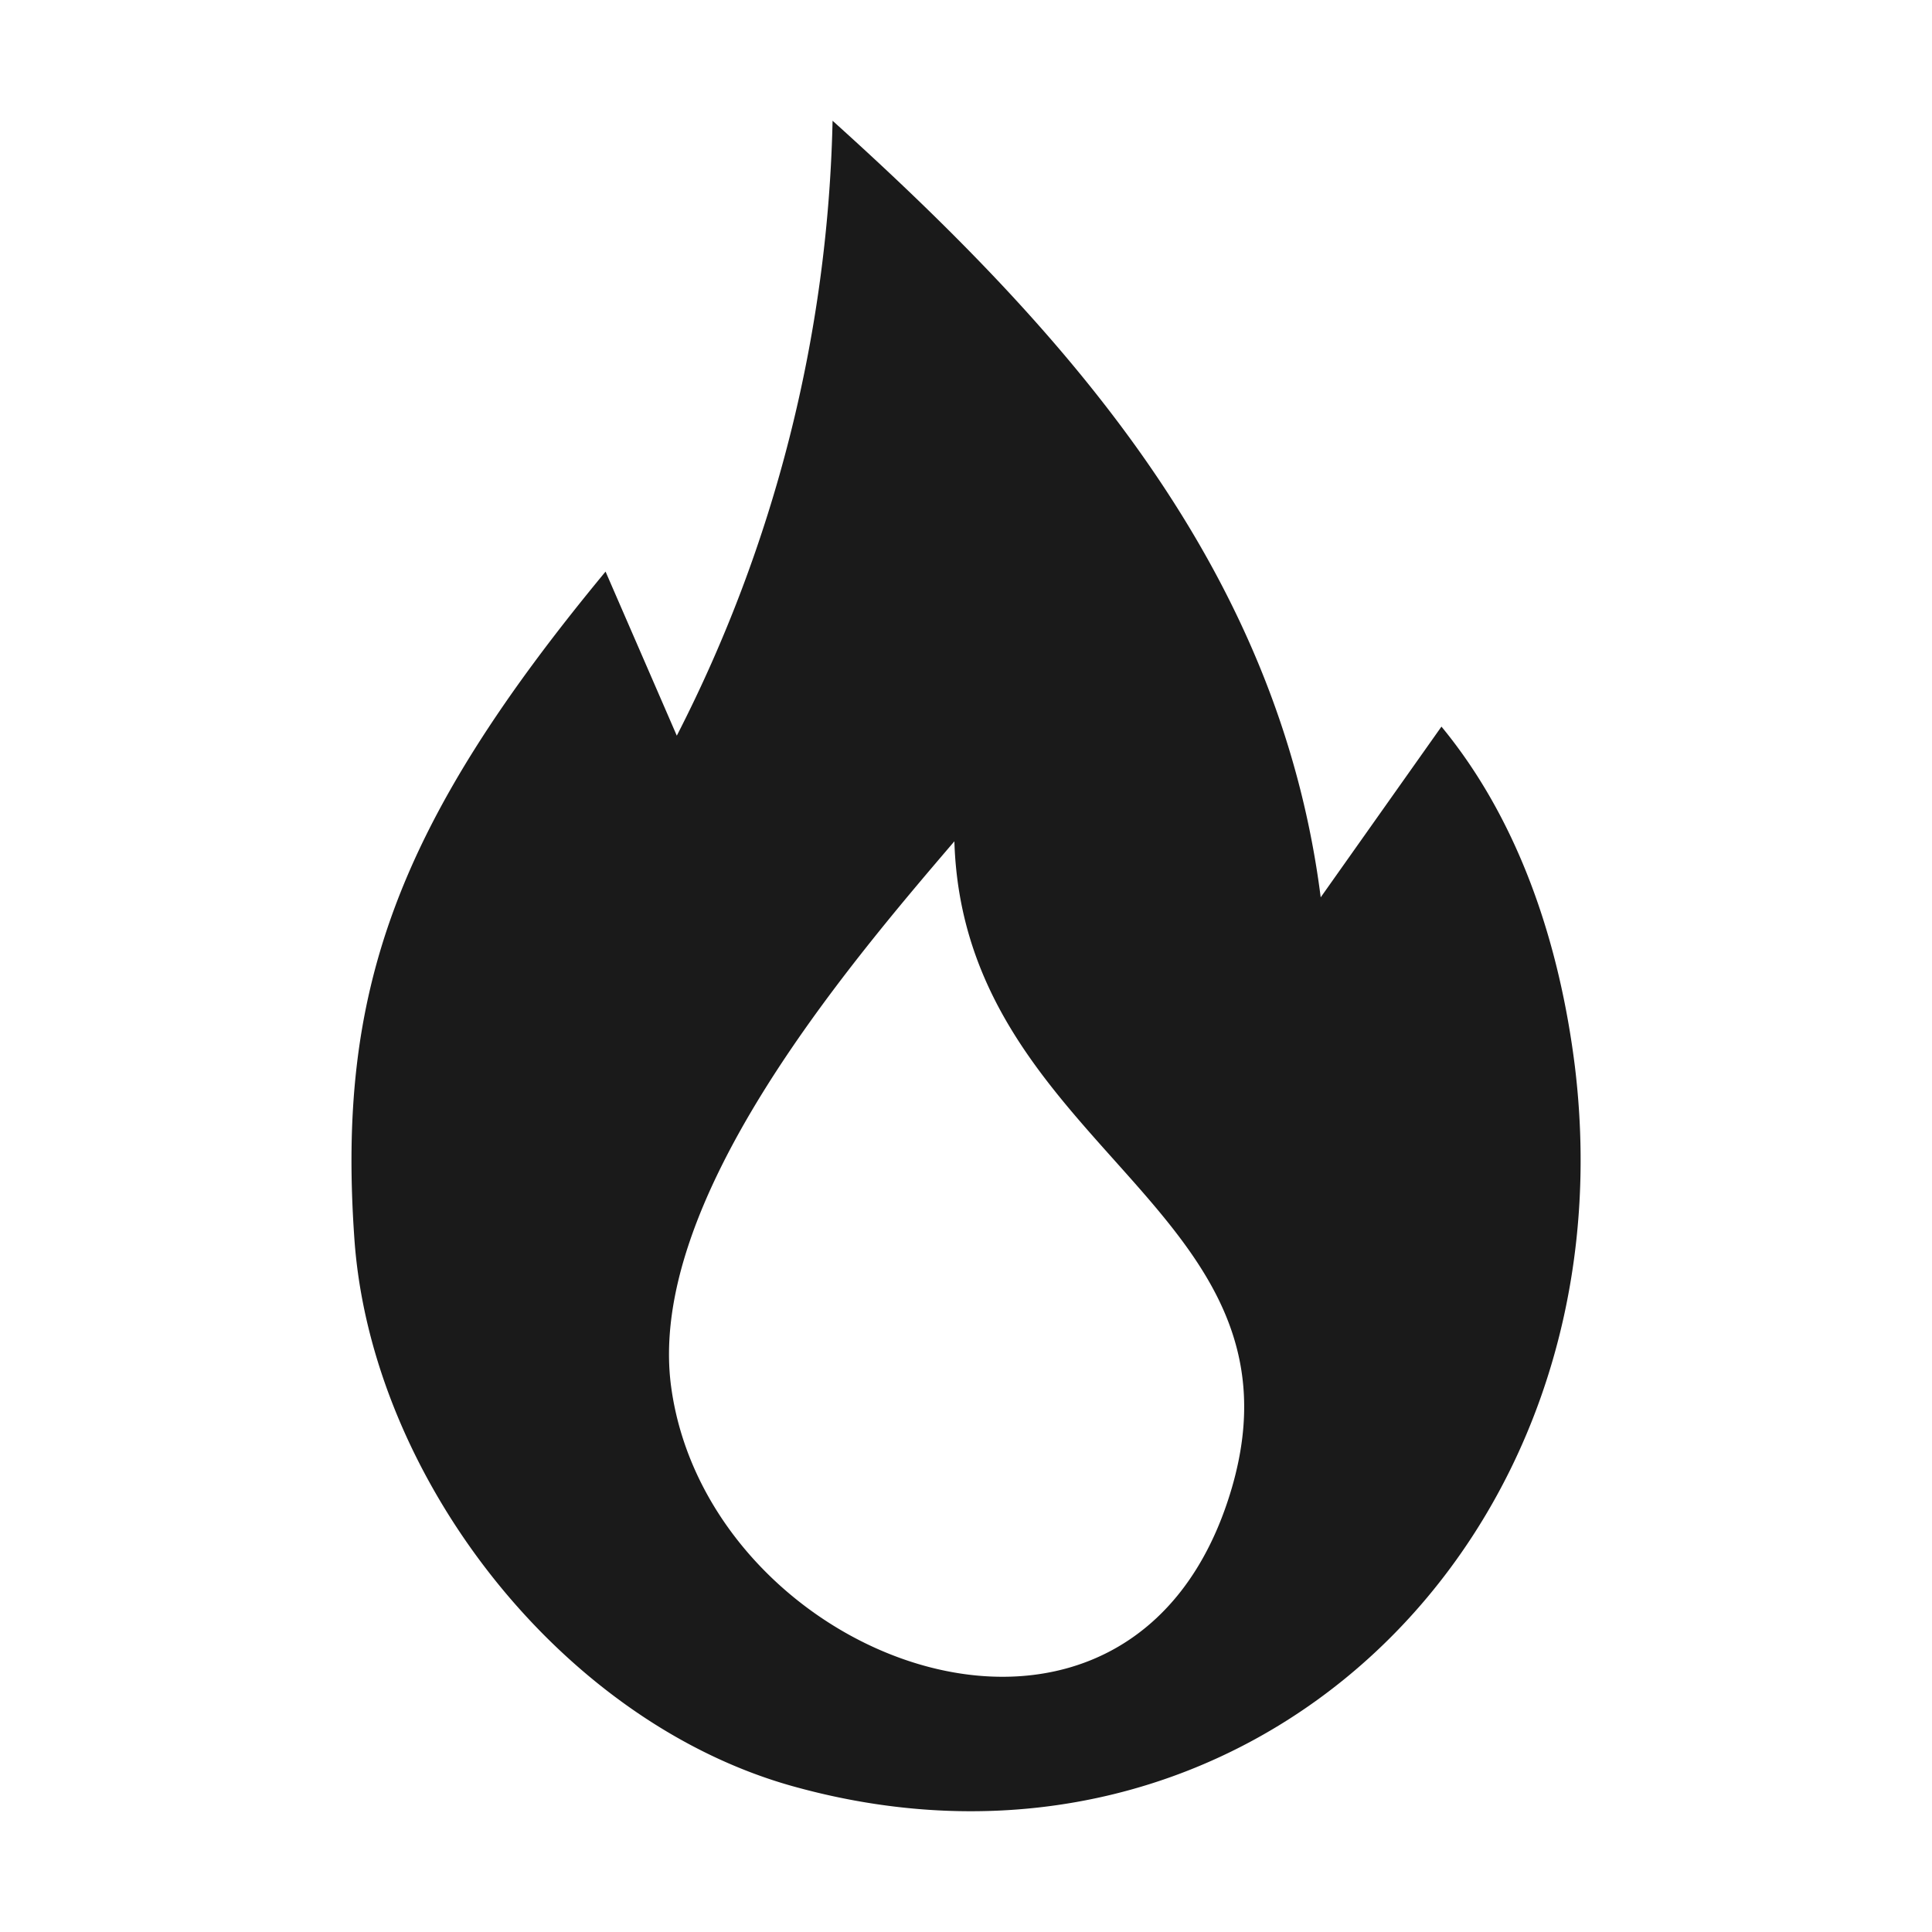 <svg xmlns="http://www.w3.org/2000/svg" viewBox="0 0 128 128"><defs><style>.cls-1{fill:none;}.cls-2{fill:#1a1a1a;}</style></defs><title>Fire Black </title><g id="Layer_2" data-name="Layer 2"><g id="_14-25" data-name="14-25"><rect class="cls-1" width="128" height="128"/><path class="cls-2" d="M104.34,70.65c-1-8-3.62-16.18-8.84-22.51l-8,11.31C84.74,37.74,70.81,22.1,55.16,8A93.67,93.67,0,0,1,44.84,48.74q-2.36-5.44-4.72-10.87c-14,16.91-17.79,27.93-16.64,44.22,1.1,15.69,13.62,31.92,29,36.24C82.54,126.75,108.17,102.15,104.34,70.65ZM81.62,98.55c-6.46,22.17-34.69,11.78-37.16-6.71C42.84,79.67,56,64.19,63.23,55.74,63.85,76.08,87,80,81.62,98.55Z"/></g></g></svg>
